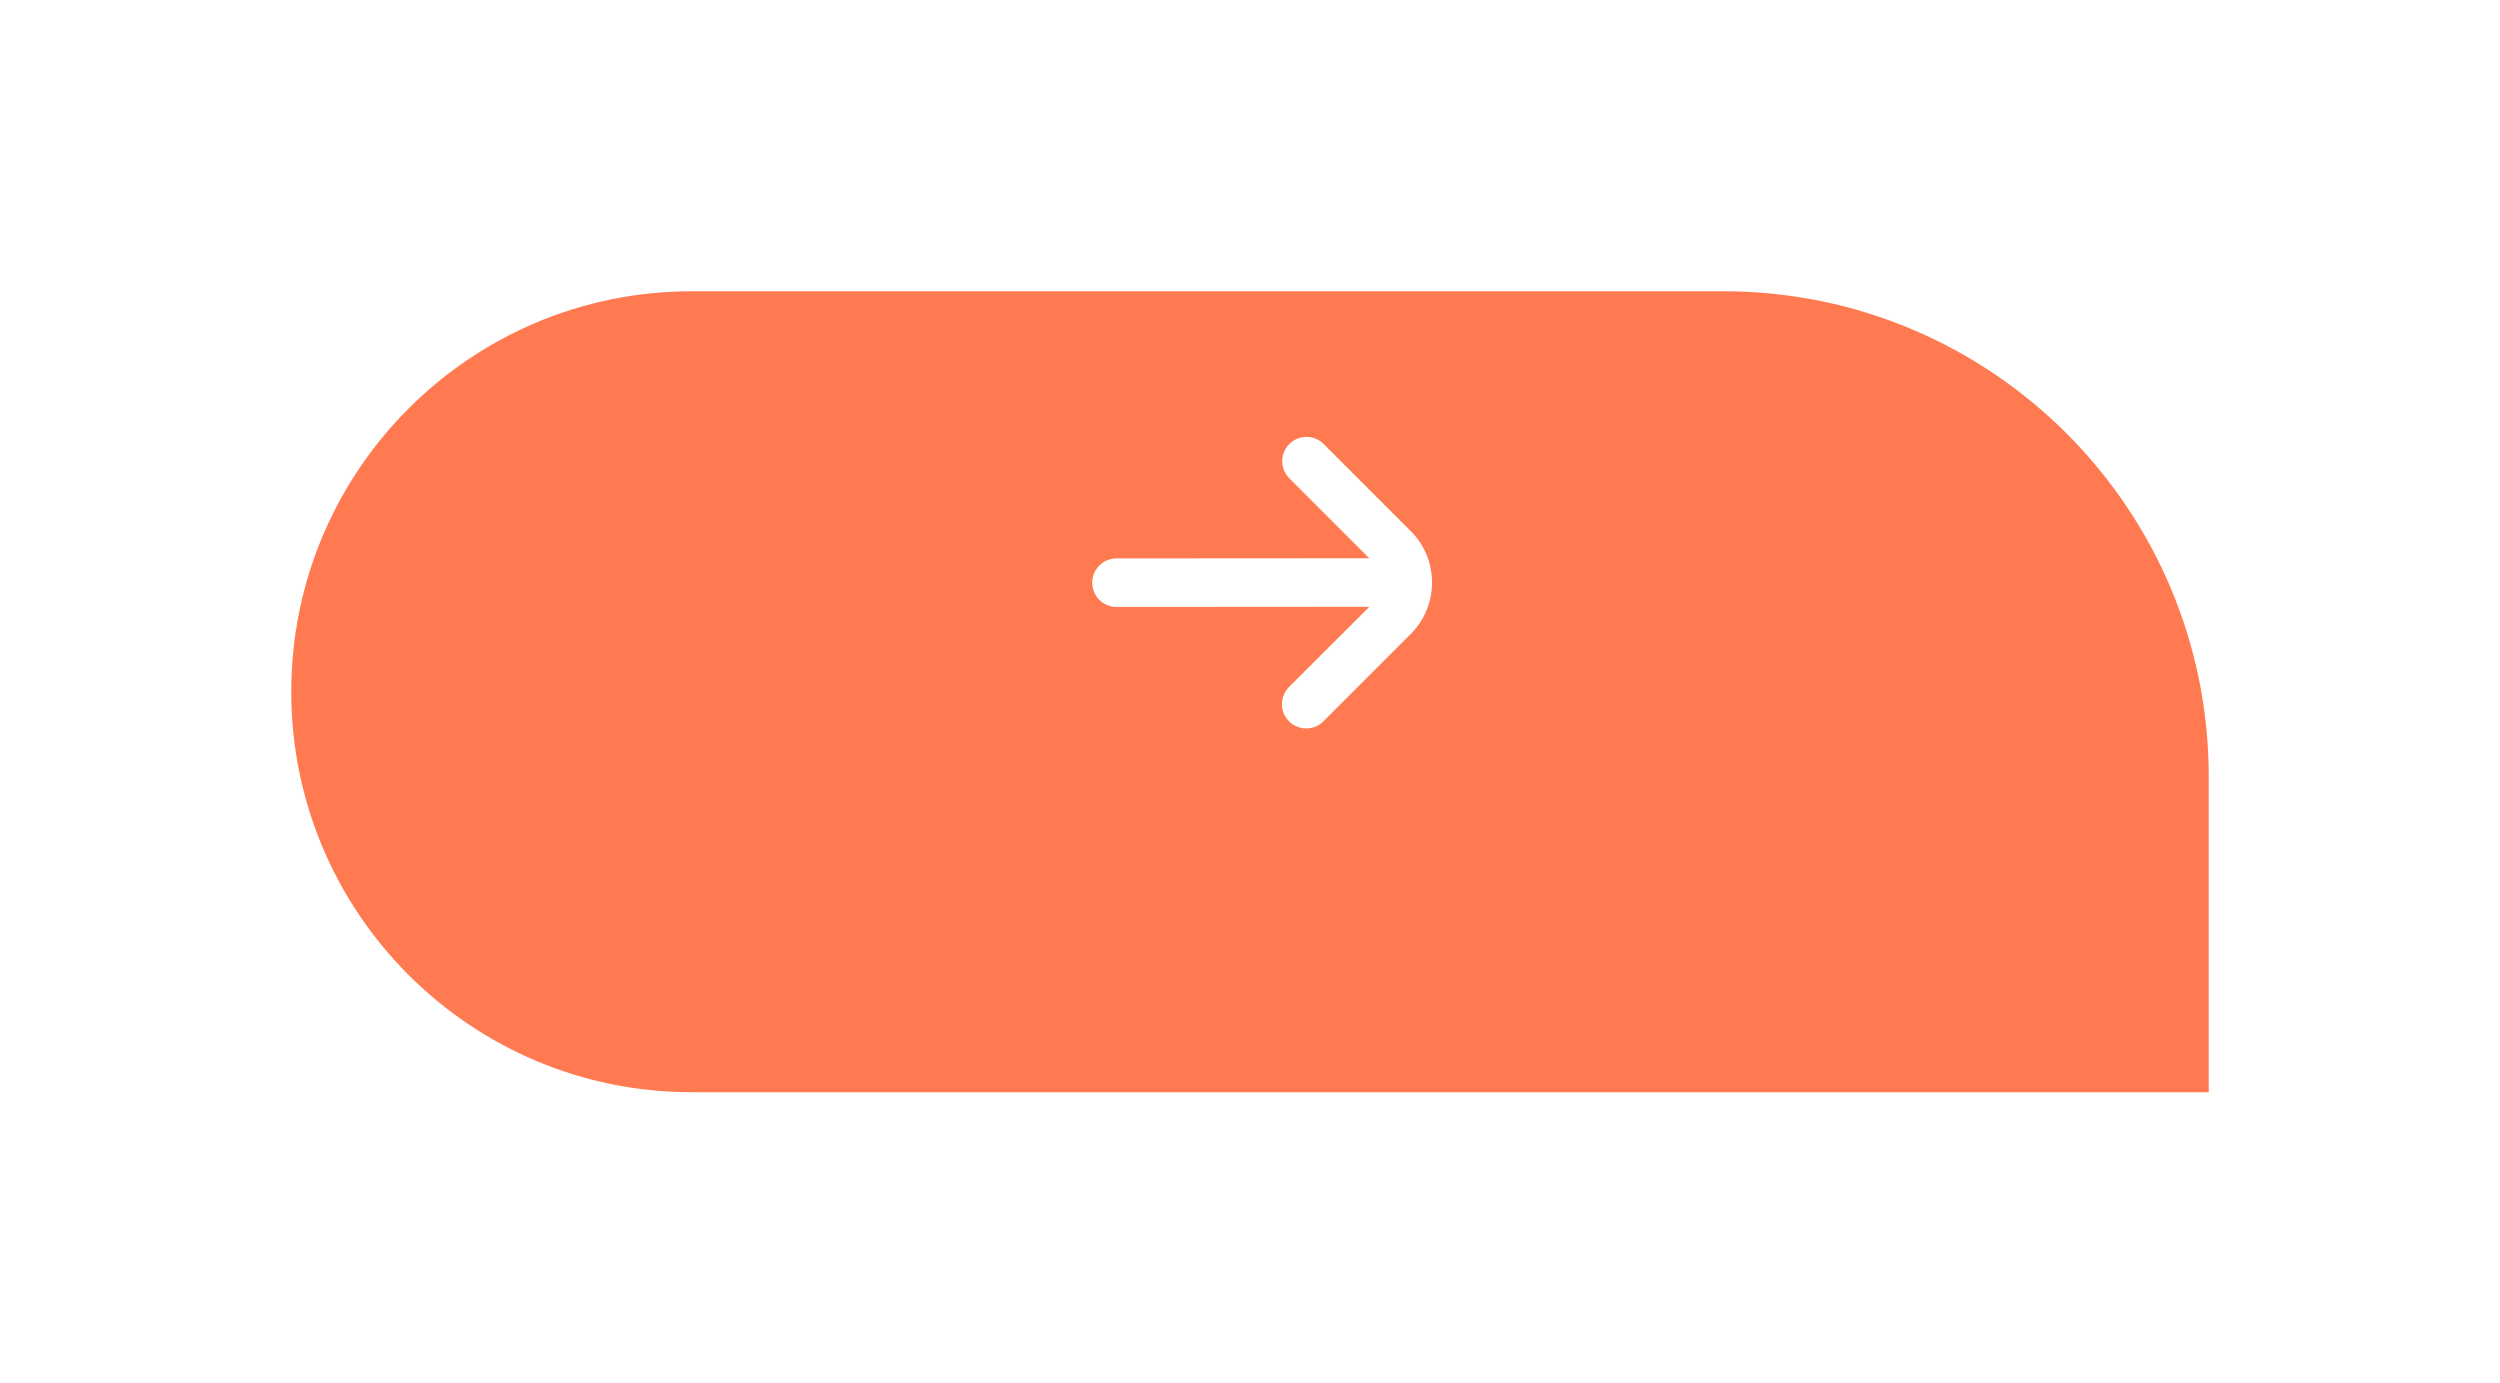 <svg width="103" height="57" viewBox="0 0 103 57" fill="none" xmlns="http://www.w3.org/2000/svg">
<g filter="url(#filter0_d_0_438)">
<path d="M12 23.5C12 14.387 19.387 7 28.5 7H71C82.046 7 91 15.954 91 27V40H28.5C19.387 40 12 32.613 12 23.5Z" fill="#FF7A50"/>
</g>
<path d="M53.121 18.293C52.934 18.48 52.828 18.735 52.828 19C52.828 19.265 52.934 19.52 53.121 19.707L56.413 23L46 23.007C45.735 23.007 45.48 23.112 45.293 23.3C45.105 23.487 45 23.742 45 24.007C45 24.272 45.105 24.527 45.293 24.714C45.48 24.902 45.735 25.007 46 25.007L56.414 25L53.121 28.293C53.026 28.385 52.949 28.496 52.897 28.618C52.844 28.74 52.817 28.871 52.816 29.004C52.815 29.136 52.84 29.268 52.89 29.391C52.941 29.514 53.015 29.625 53.109 29.719C53.203 29.813 53.314 29.887 53.437 29.938C53.56 29.988 53.692 30.013 53.824 30.012C53.957 30.011 54.088 29.983 54.21 29.931C54.332 29.879 54.443 29.802 54.535 29.707L58.121 26.122C58.4 25.843 58.621 25.513 58.772 25.149C58.922 24.785 59 24.395 59 24C59 23.607 58.922 23.216 58.772 22.852C58.621 22.488 58.4 22.158 58.121 21.879L54.535 18.293C54.347 18.105 54.093 18 53.828 18C53.563 18 53.309 18.105 53.121 18.293Z" fill="white"/>
<defs>
<filter id="filter0_d_0_438" x="0" y="0" width="103" height="57" filterUnits="userSpaceOnUse" color-interpolation-filters="sRGB">
<feFlood flood-opacity="0" result="BackgroundImageFix"/>
<feColorMatrix in="SourceAlpha" type="matrix" values="0 0 0 0 0 0 0 0 0 0 0 0 0 0 0 0 0 0 127 0" result="hardAlpha"/>
<feOffset dy="5"/>
<feGaussianBlur stdDeviation="6"/>
<feColorMatrix type="matrix" values="0 0 0 0 1 0 0 0 0 0.408 0 0 0 0 0.22 0 0 0 0.19 0"/>
<feBlend mode="normal" in2="BackgroundImageFix" result="effect1_dropShadow_0_438"/>
<feBlend mode="normal" in="SourceGraphic" in2="effect1_dropShadow_0_438" result="shape"/>
</filter>
</defs>
</svg>
